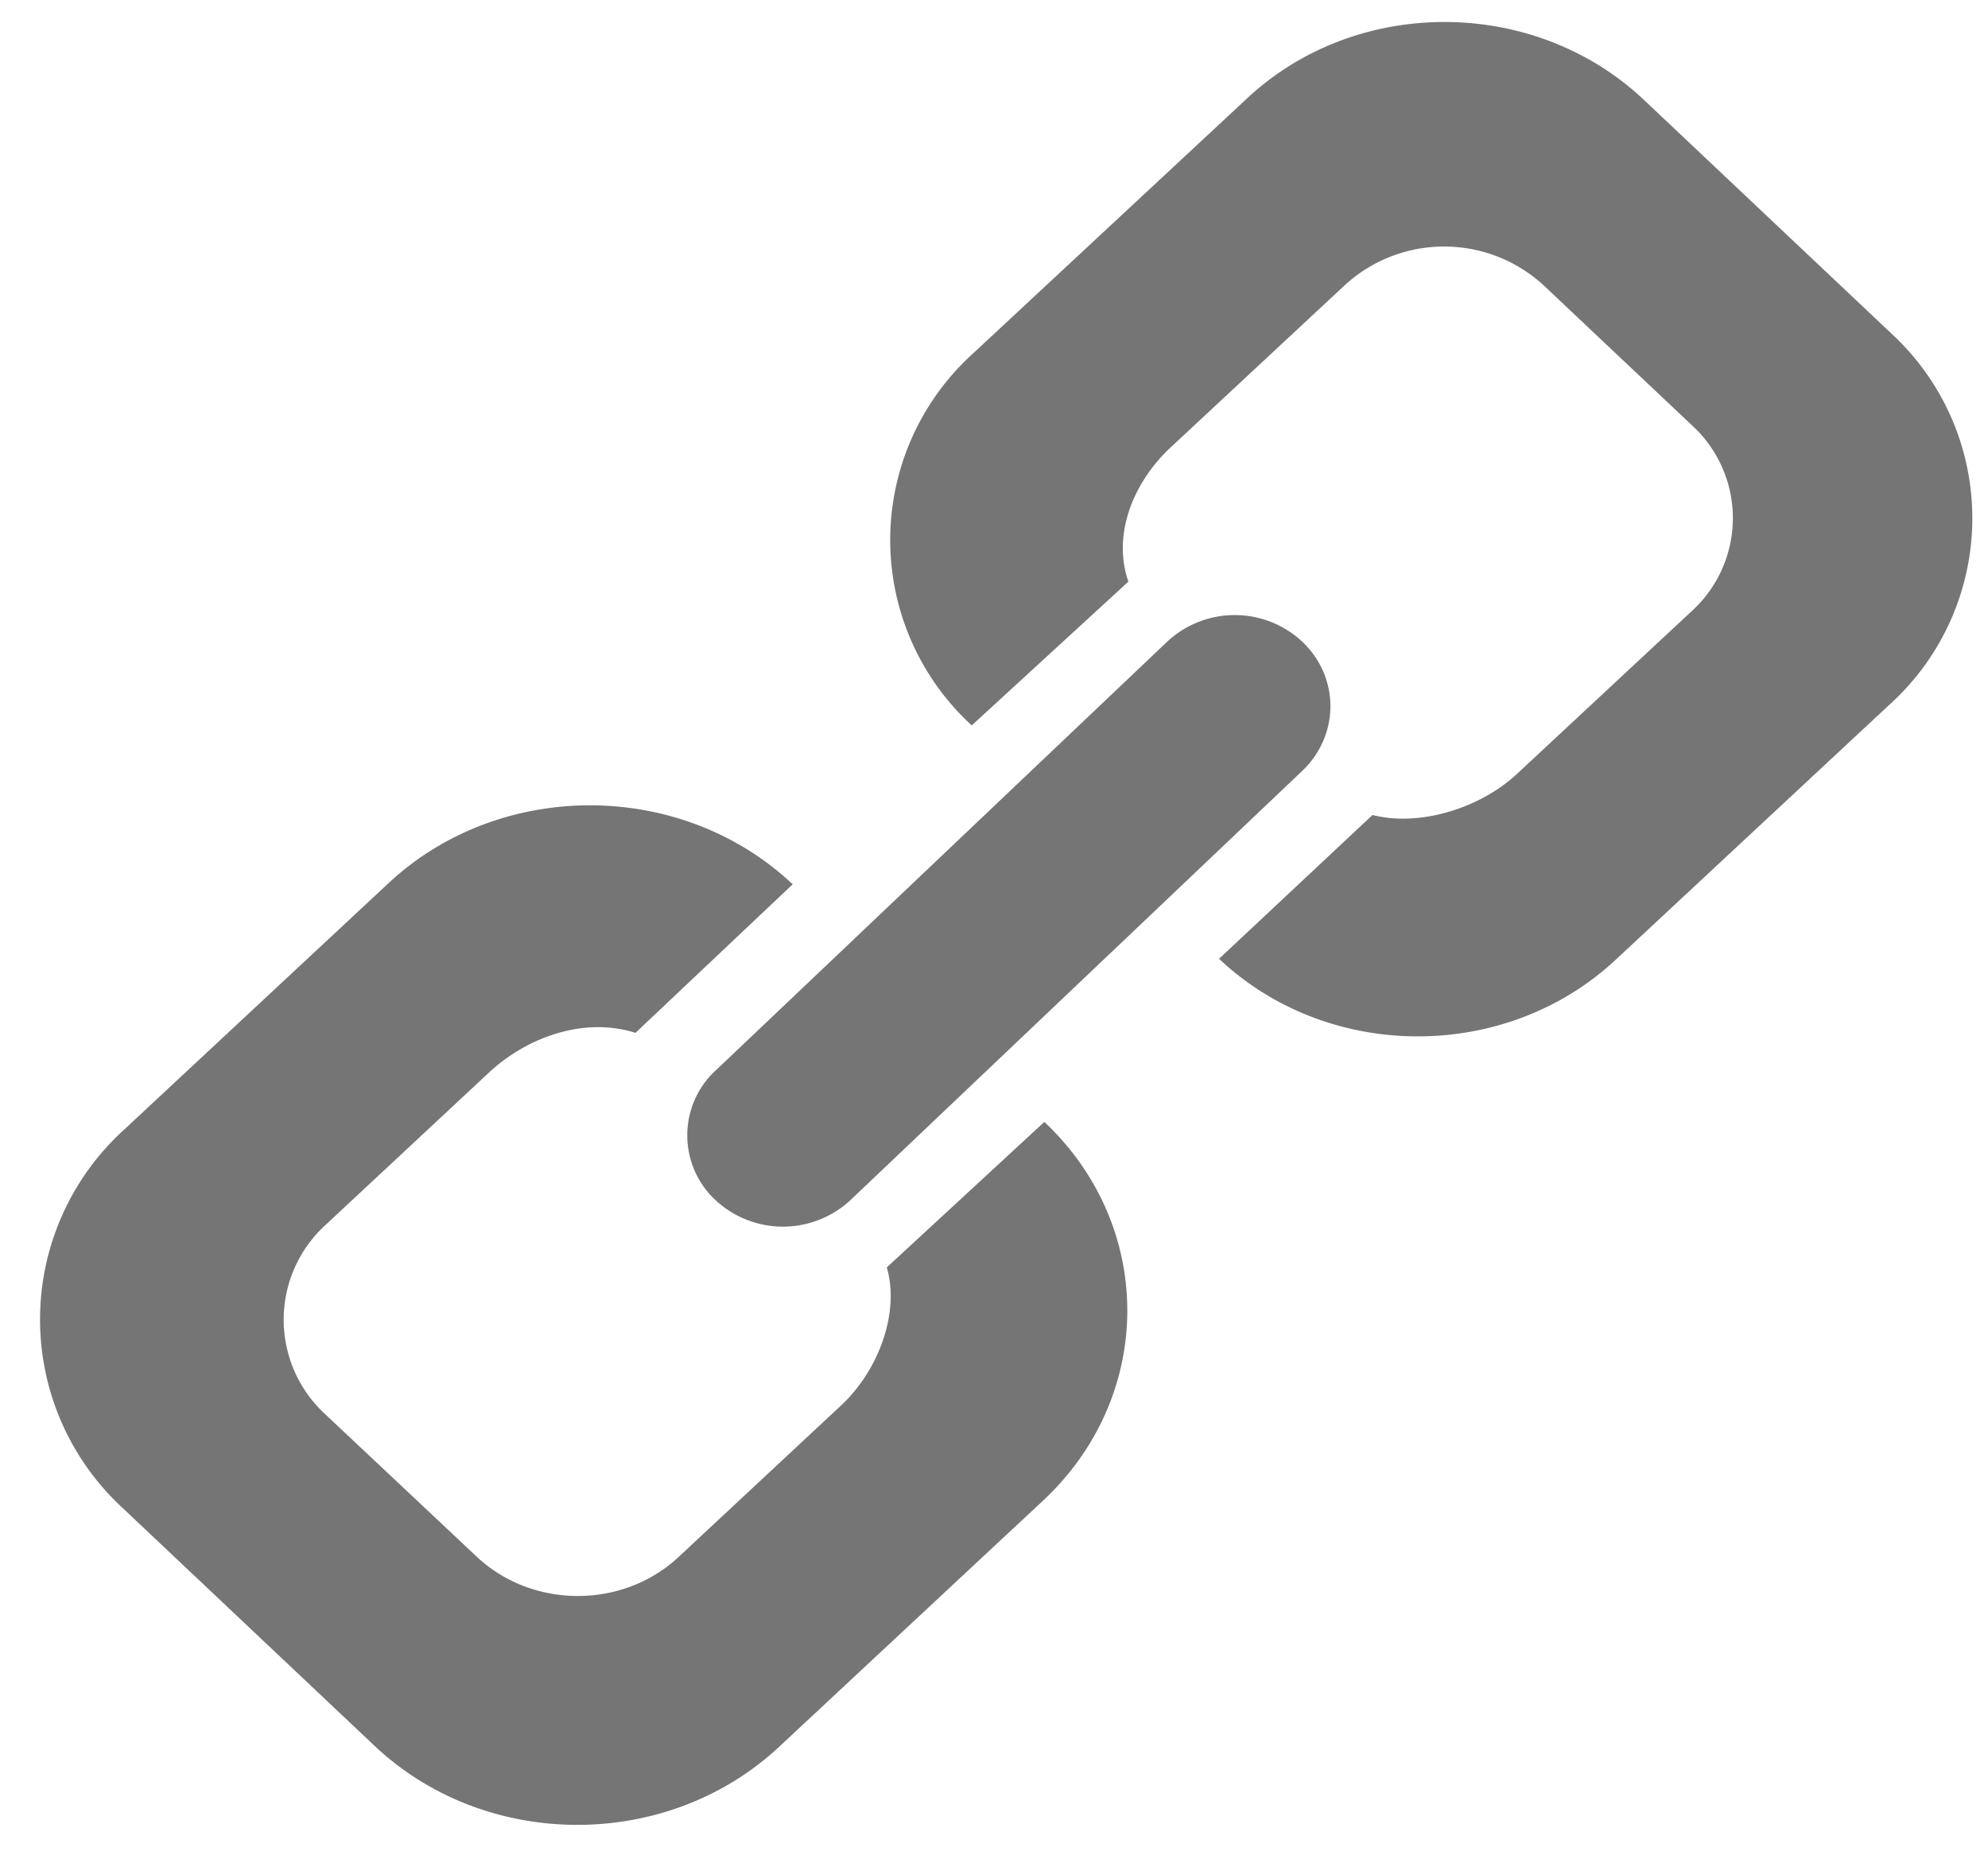 <svg xmlns="http://www.w3.org/2000/svg" width="15" height="14" viewBox="0 0 15 14"><g><g><path fill="#757575" d="M14.256 5.318L12.19 7.243c-.829.773-2.168.77-2.992-.008l1.158-1.085c.355.091.812-.051 1.09-.31l1.317-1.227a.949.949 0 0 0 .004-1.403l-1.12-1.057a1.109 1.109 0 0 0-1.497-.004L8.834 3.375c-.293.273-.44.669-.32 1.014L7.332 5.474a1.898 1.898 0 0 1 .008-2.805L9.41.742c.826-.772 2.166-.767 2.991.009l1.865 1.761a1.896 1.896 0 0 1-.01 2.806zM7.88 8.466c.838.79.834 2.07-.01 2.858l-1.994 1.86c-.845.786-2.21.781-3.048-.008l-1.9-1.794a1.935 1.935 0 0 1 .01-2.859l1.995-1.86c.843-.785 2.209-.781 3.048.01L4.795 7.794c-.376-.12-.807.022-1.106.3l-1.23 1.147a.968.968 0 0 0-.006 1.43l1.142 1.074c.42.396 1.101.398 1.523.006l1.23-1.147c.284-.266.442-.703.343-1.04zM5.4 8.078l3.408-3.237a.747.747 0 0 1 1.02.003c.282.27.28.706-.004.975L6.416 9.057a.748.748 0 0 1-1.021-.004.668.668 0 0 1 .004-.975z"/></g></g></svg>